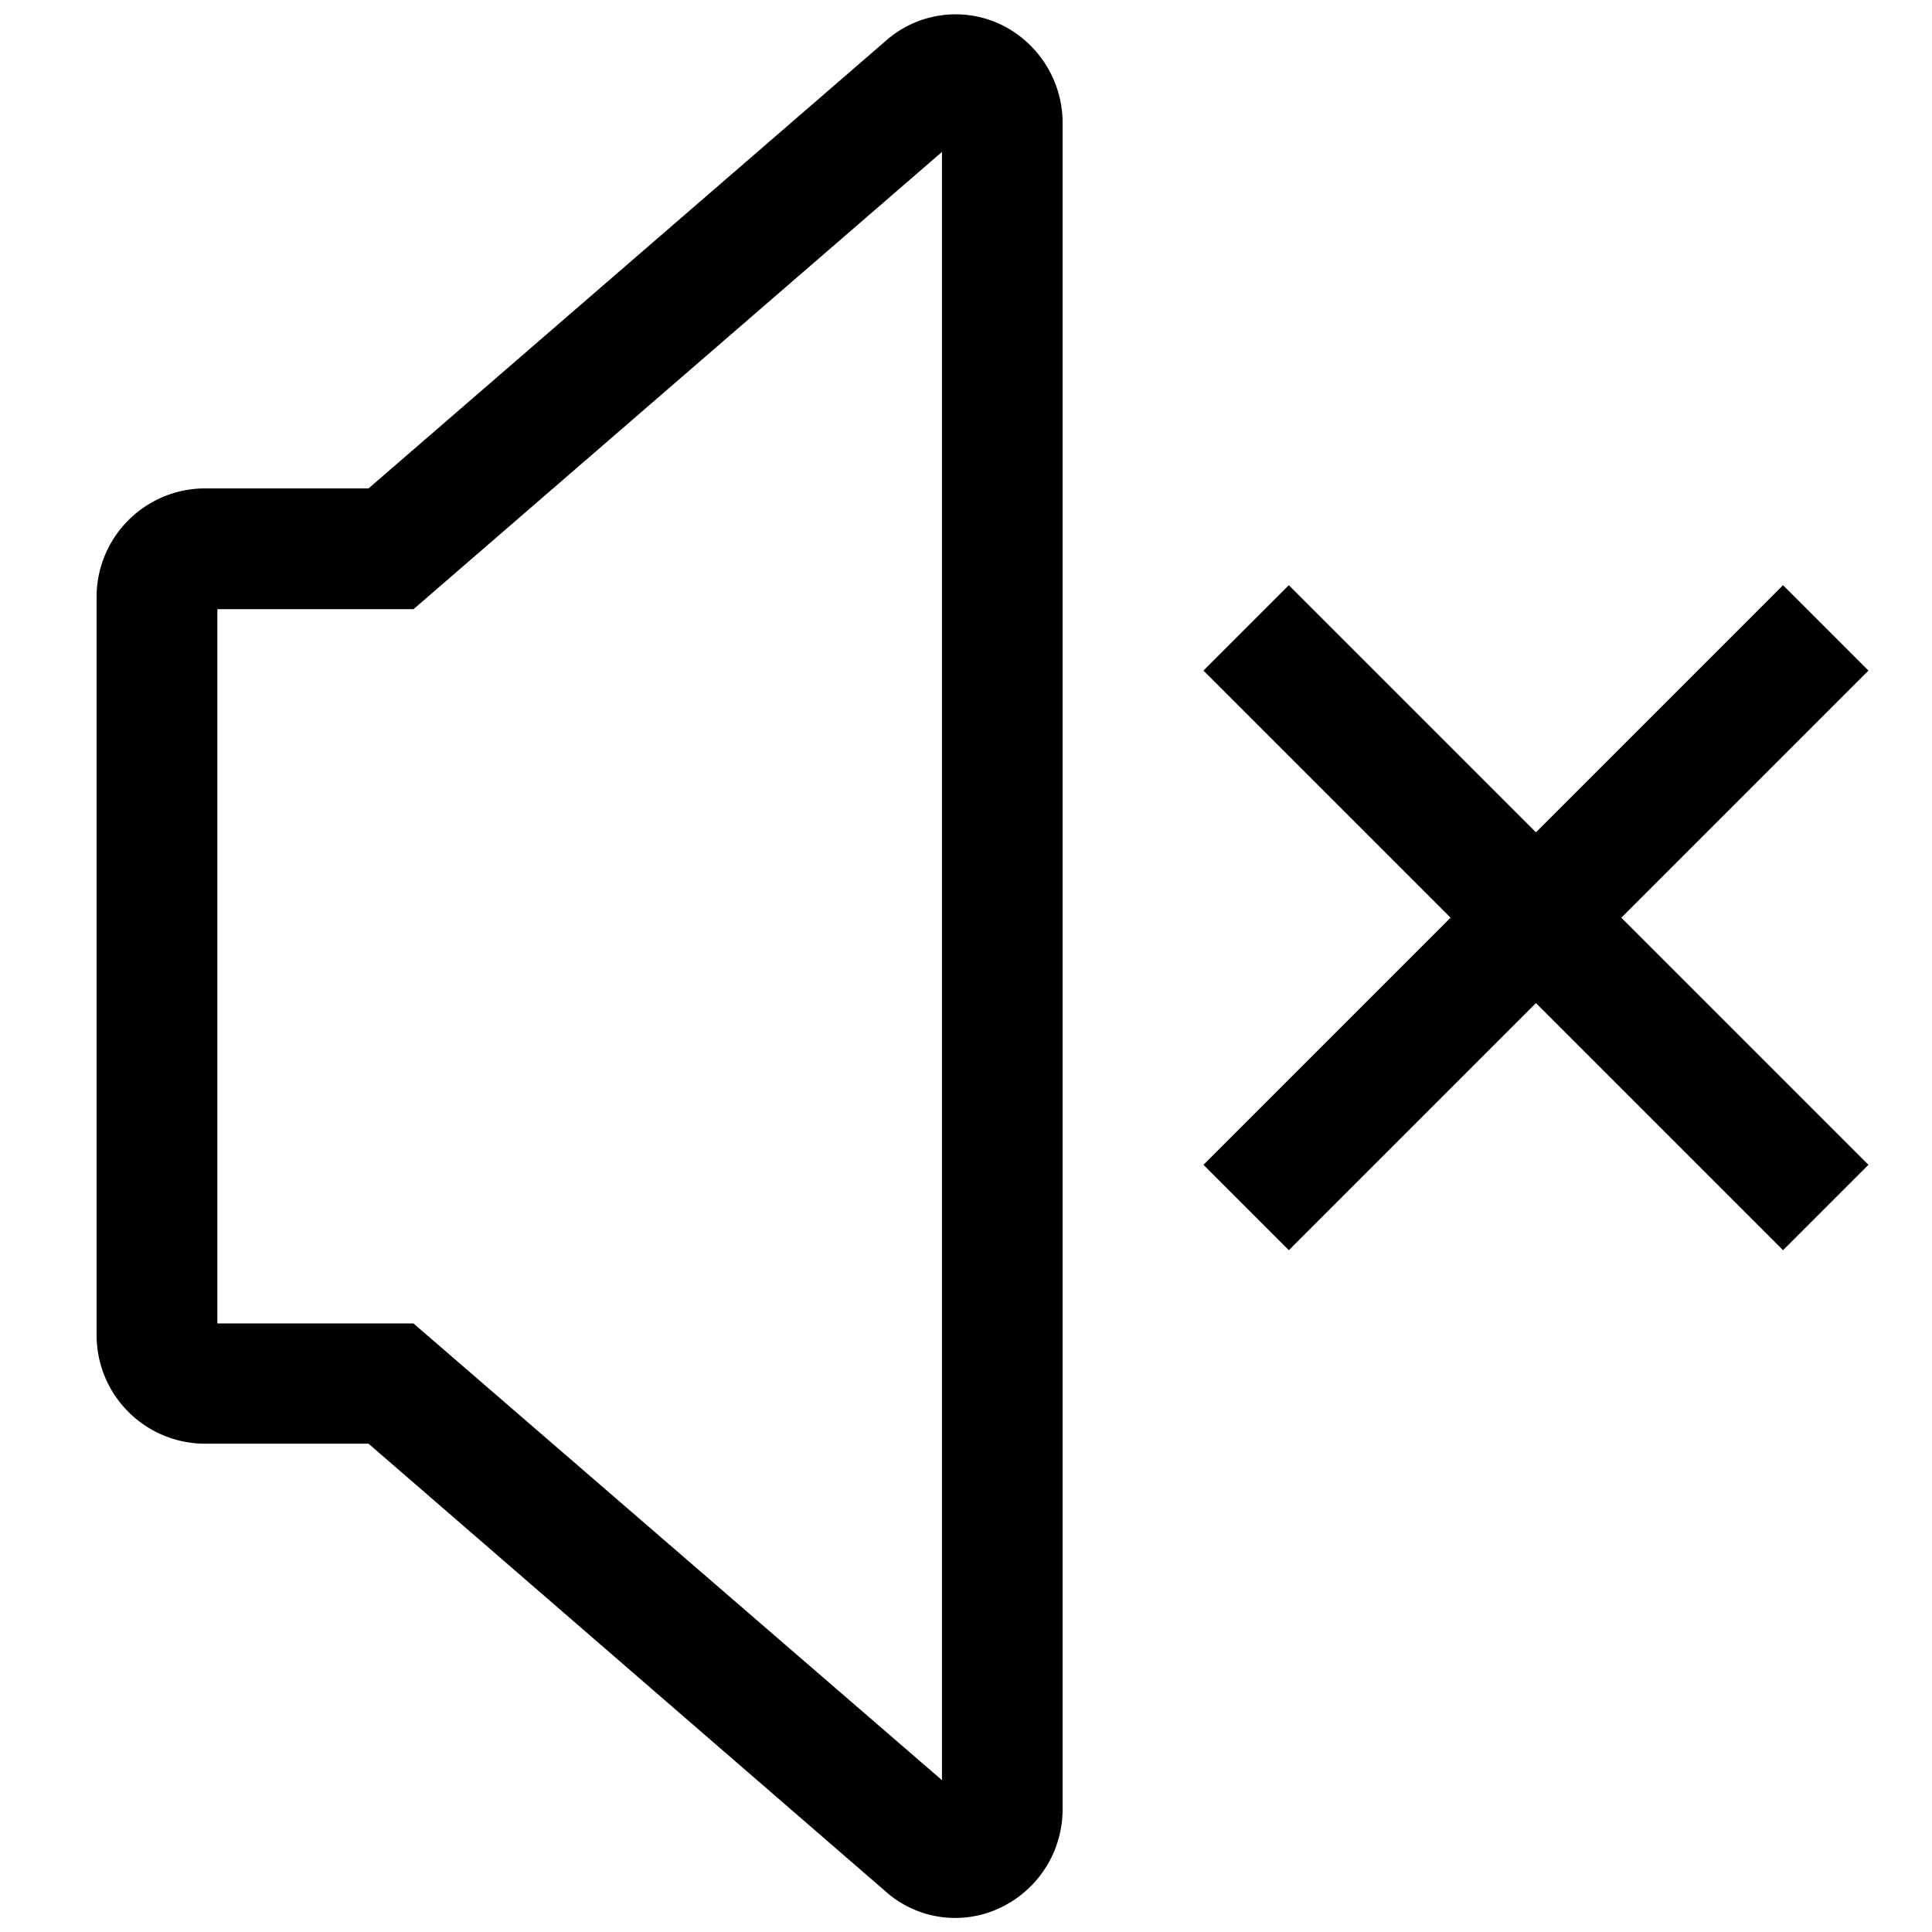 <svg xmlns="http://www.w3.org/2000/svg" width="20" height="20" viewBox="0 0 20 20" fill="currentColor"><path d="M16.784 9.5l2.558 2.558-.884.884-2.558-2.558-2.558 2.558-.884-.884L15.016 9.5l-2.558-2.558.884-.884L15.9 8.616l2.558-2.558.884.884L16.784 9.5zm-6.427 10.248A1.128 1.128 0 0011 18.715V1.286a1.131 1.131 0 00-.643-1.034A1.091 1.091 0 009.19.405L3.815 5.056H2.108A1.124 1.124 0 001 6.194v7.613a1.124 1.124 0 001.108 1.138h1.707L9.2 19.608a1.084 1.084 0 001.157.14zM2.25 6.306h2.031l5.47-4.733v16.855L4.28 13.7h-2.03V6.306z"/></svg>